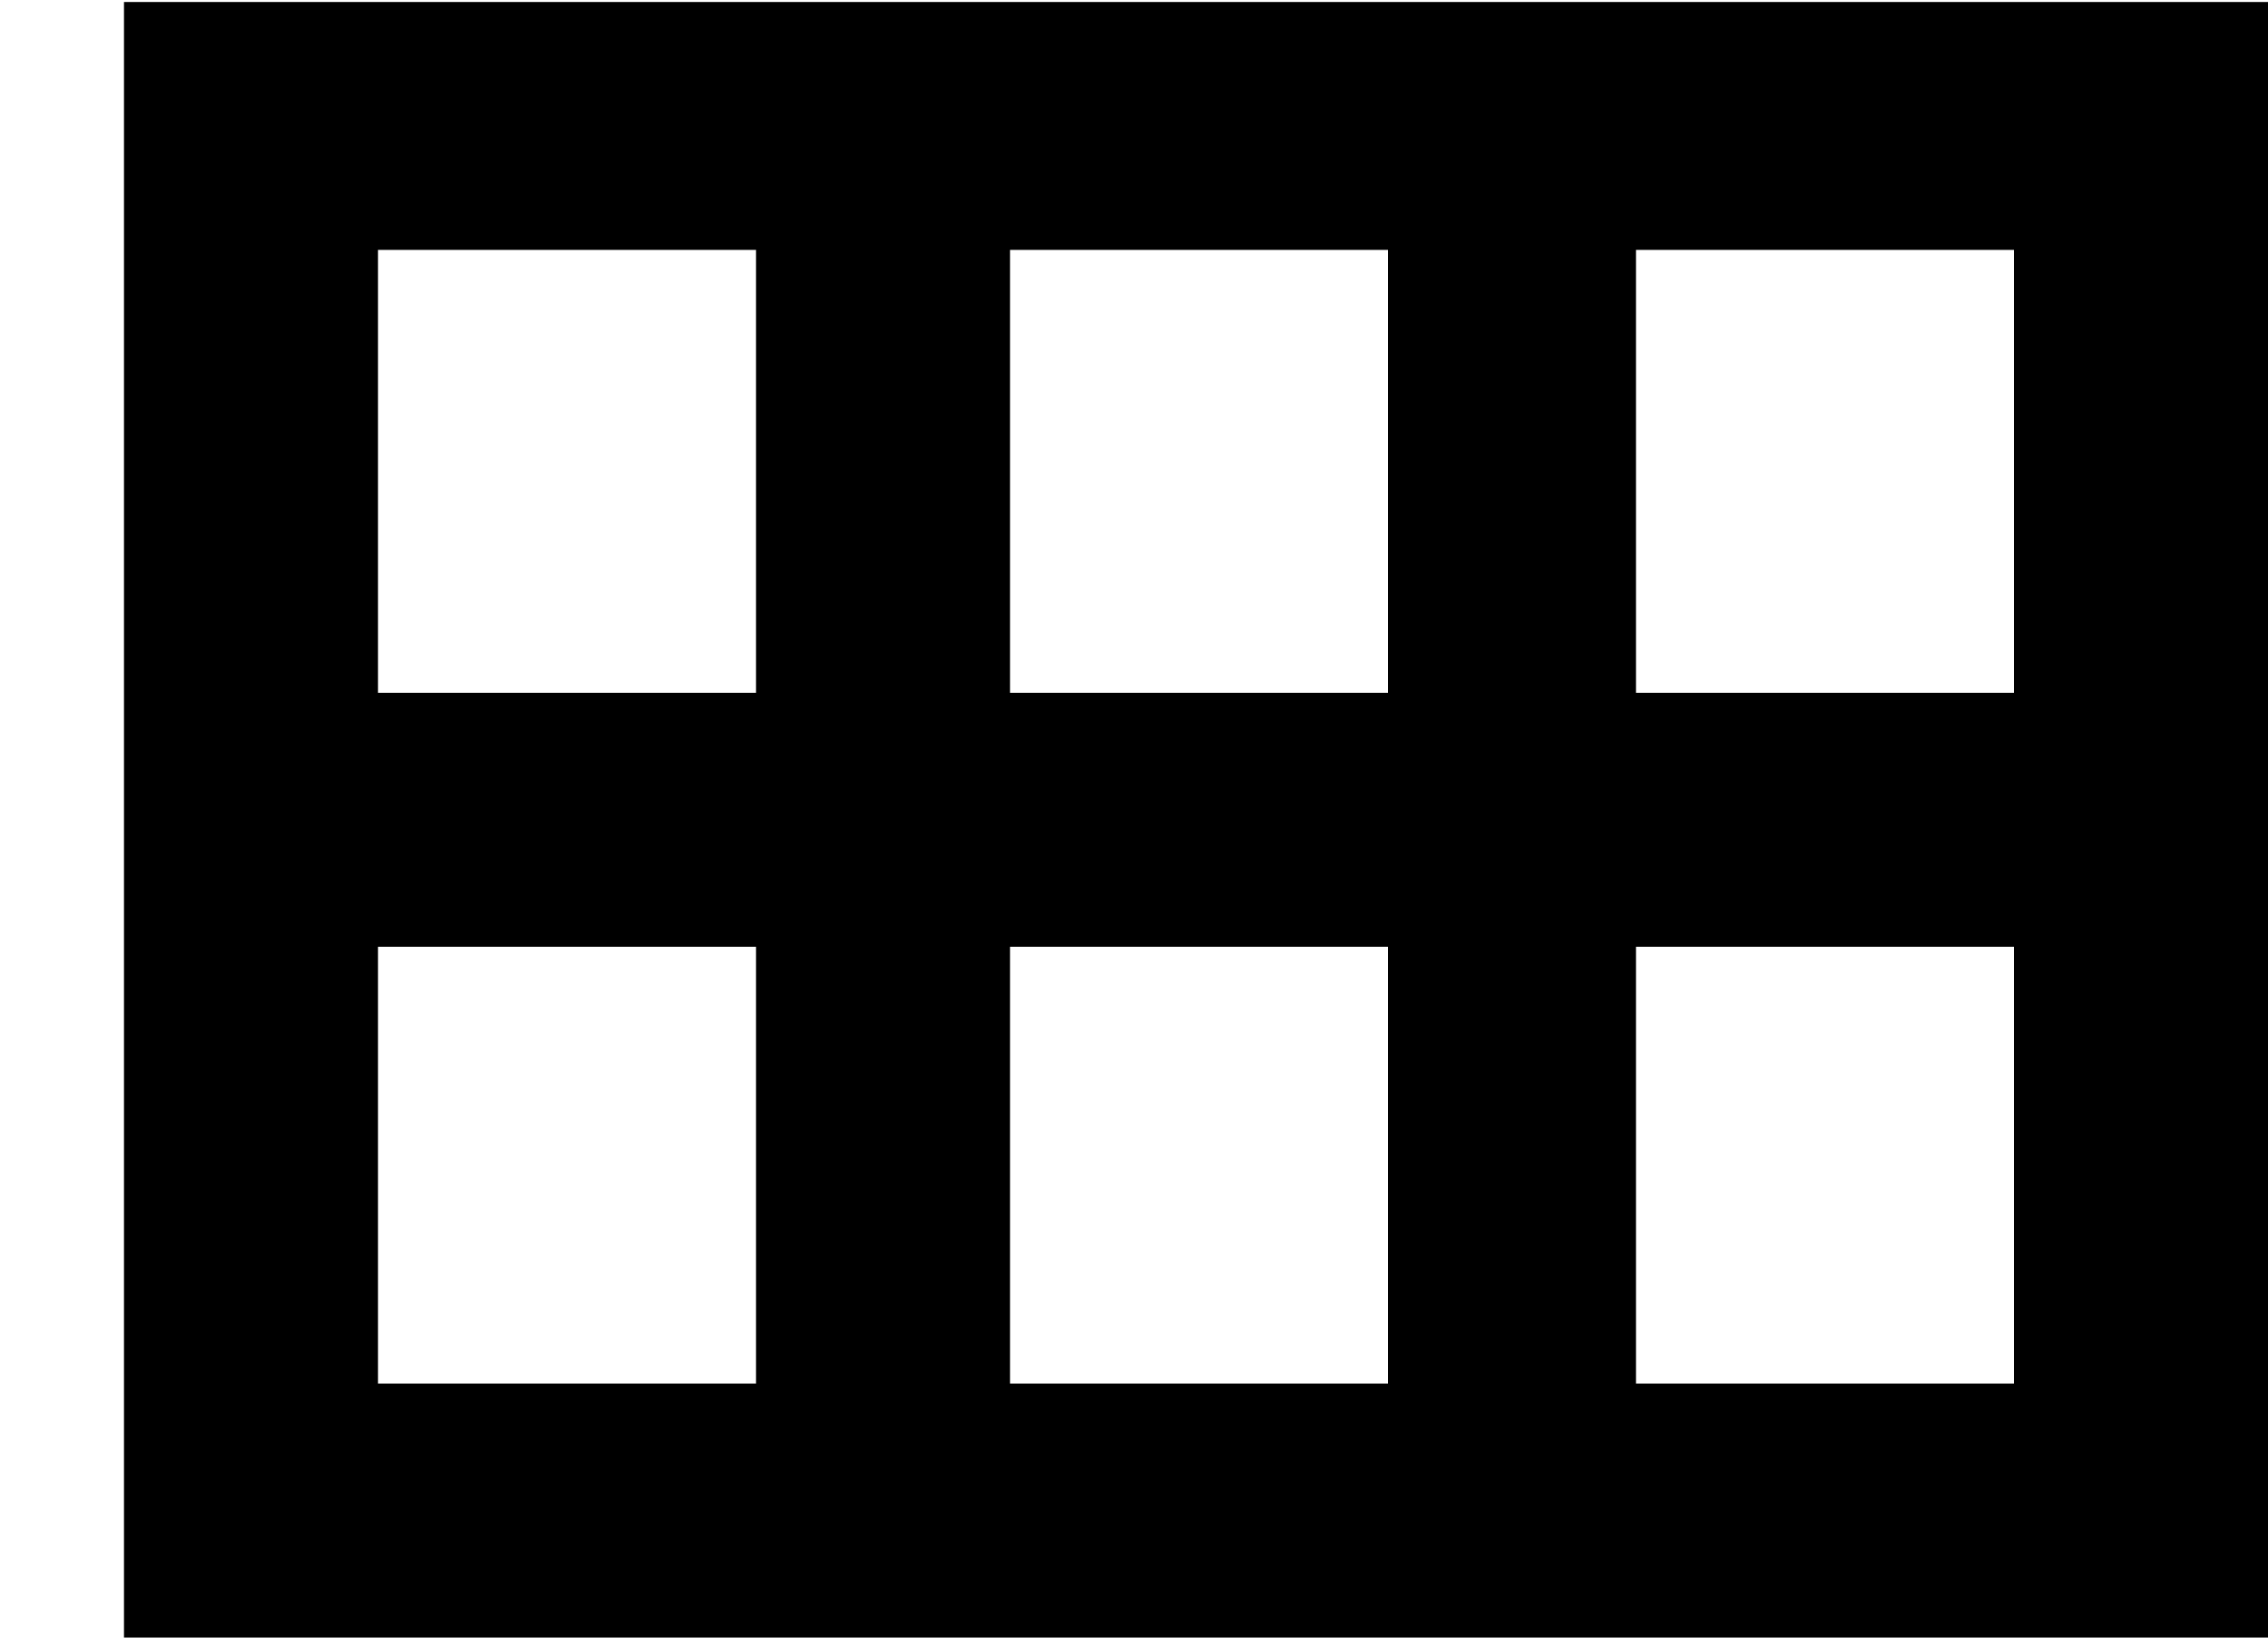 <?xml version="1.0" encoding="UTF-8"?>
<svg width="18px" height="13px" viewBox="0 0 18 13" version="1.1" xmlns="http://www.w3.org/2000/svg" xmlns:xlink="http://www.w3.org/1999/xlink" fill="currentColor" fill-rule="evenodd" clip-rule="evenodd">
    <g id="Icon-51" transform="translate(-3, -5)">
        <path d="M21,18 L21,5.016 L3.984,5.016 L3.984,18 L21,18 Z M14.016,10.5 L11.016,10.5 L11.016,6.984 L14.016,6.984 L14.016,10.5 Z M9,10.5 L6,10.5 L6,6.984 L9,6.984 L9,10.5 Z M18.984,10.5 L15.984,10.5 L15.984,6.984 L18.984,6.984 L18.984,10.5 Z M9,15.984 L6,15.984 L6,12.516 L9,12.516 L9,15.984 Z M14.016,15.984 L11.016,15.984 L11.016,12.516 L14.016,12.516 L14.016,15.984 Z M18.984,15.984 L15.984,15.984 L15.984,12.516 L18.984,12.516 L18.984,15.984 Z"></path>
    </g>
</svg>
